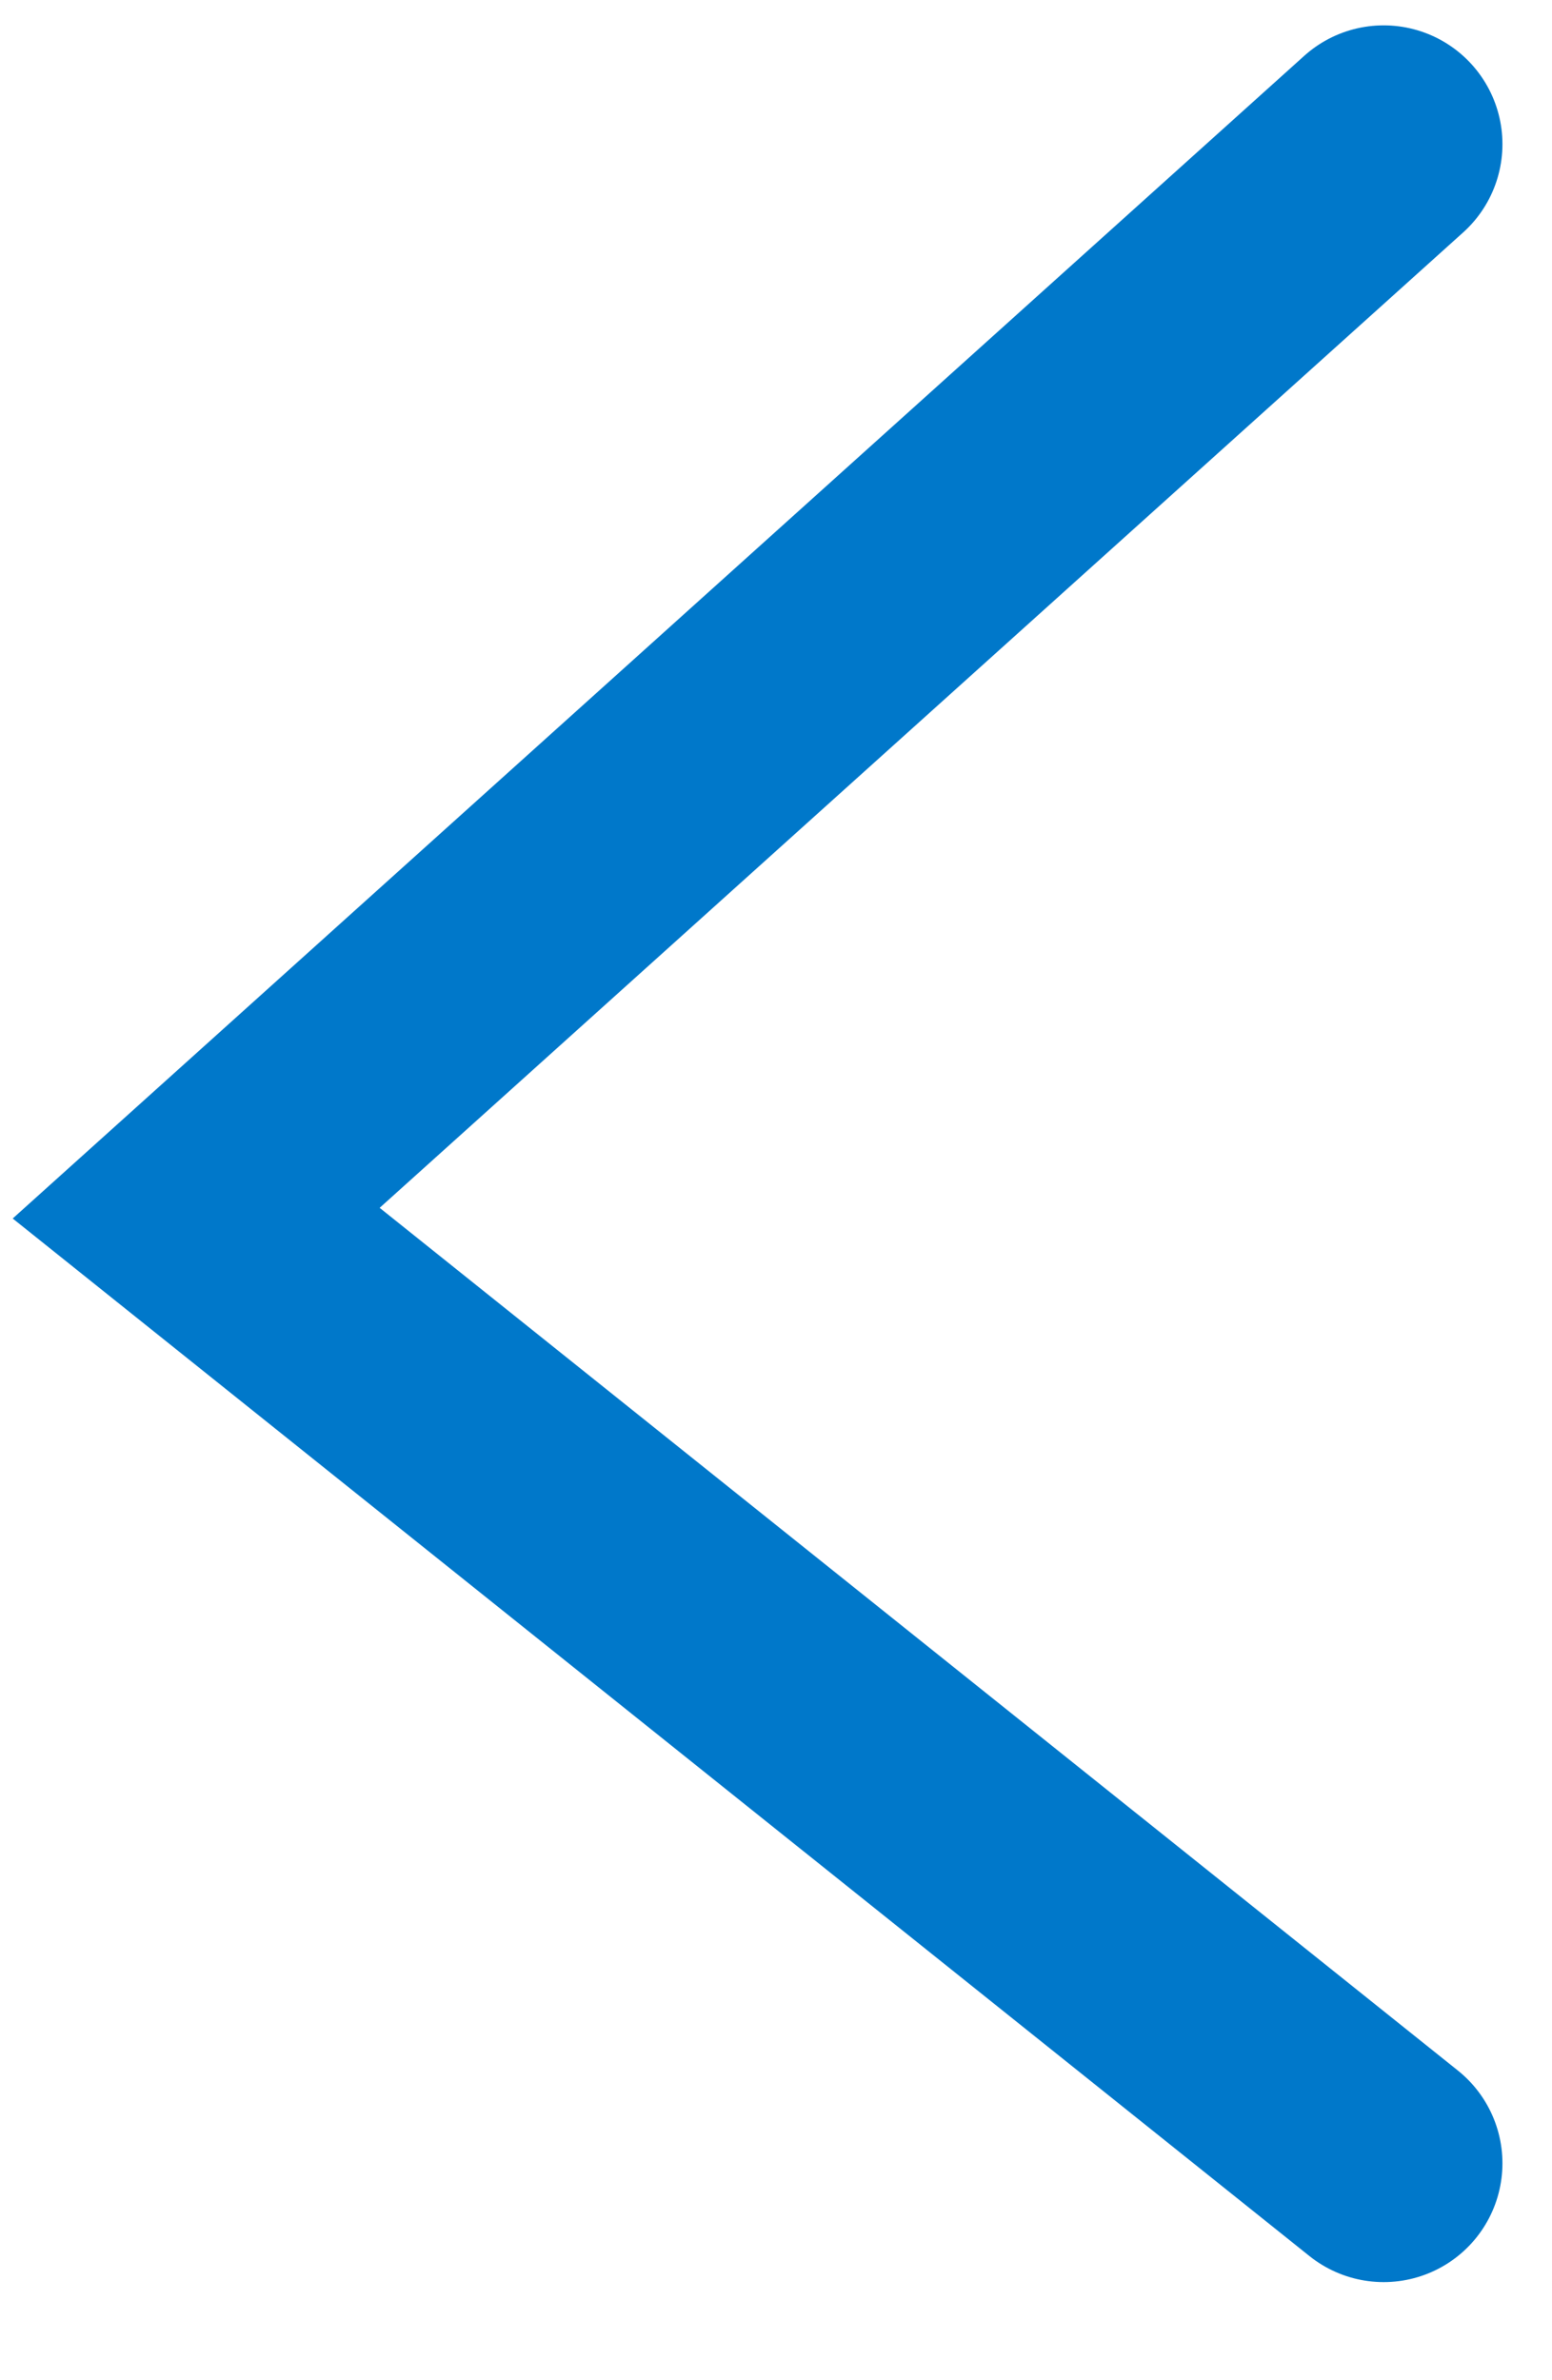 <svg width="15" height="23" viewBox="0 0 15 23" fill="none" xmlns="http://www.w3.org/2000/svg">
<path d="M13.373 1.393L1.896 11.723L13.373 20.904" stroke="#0078CA" stroke-width="2.296" stroke-linecap="round"/>
</svg>
